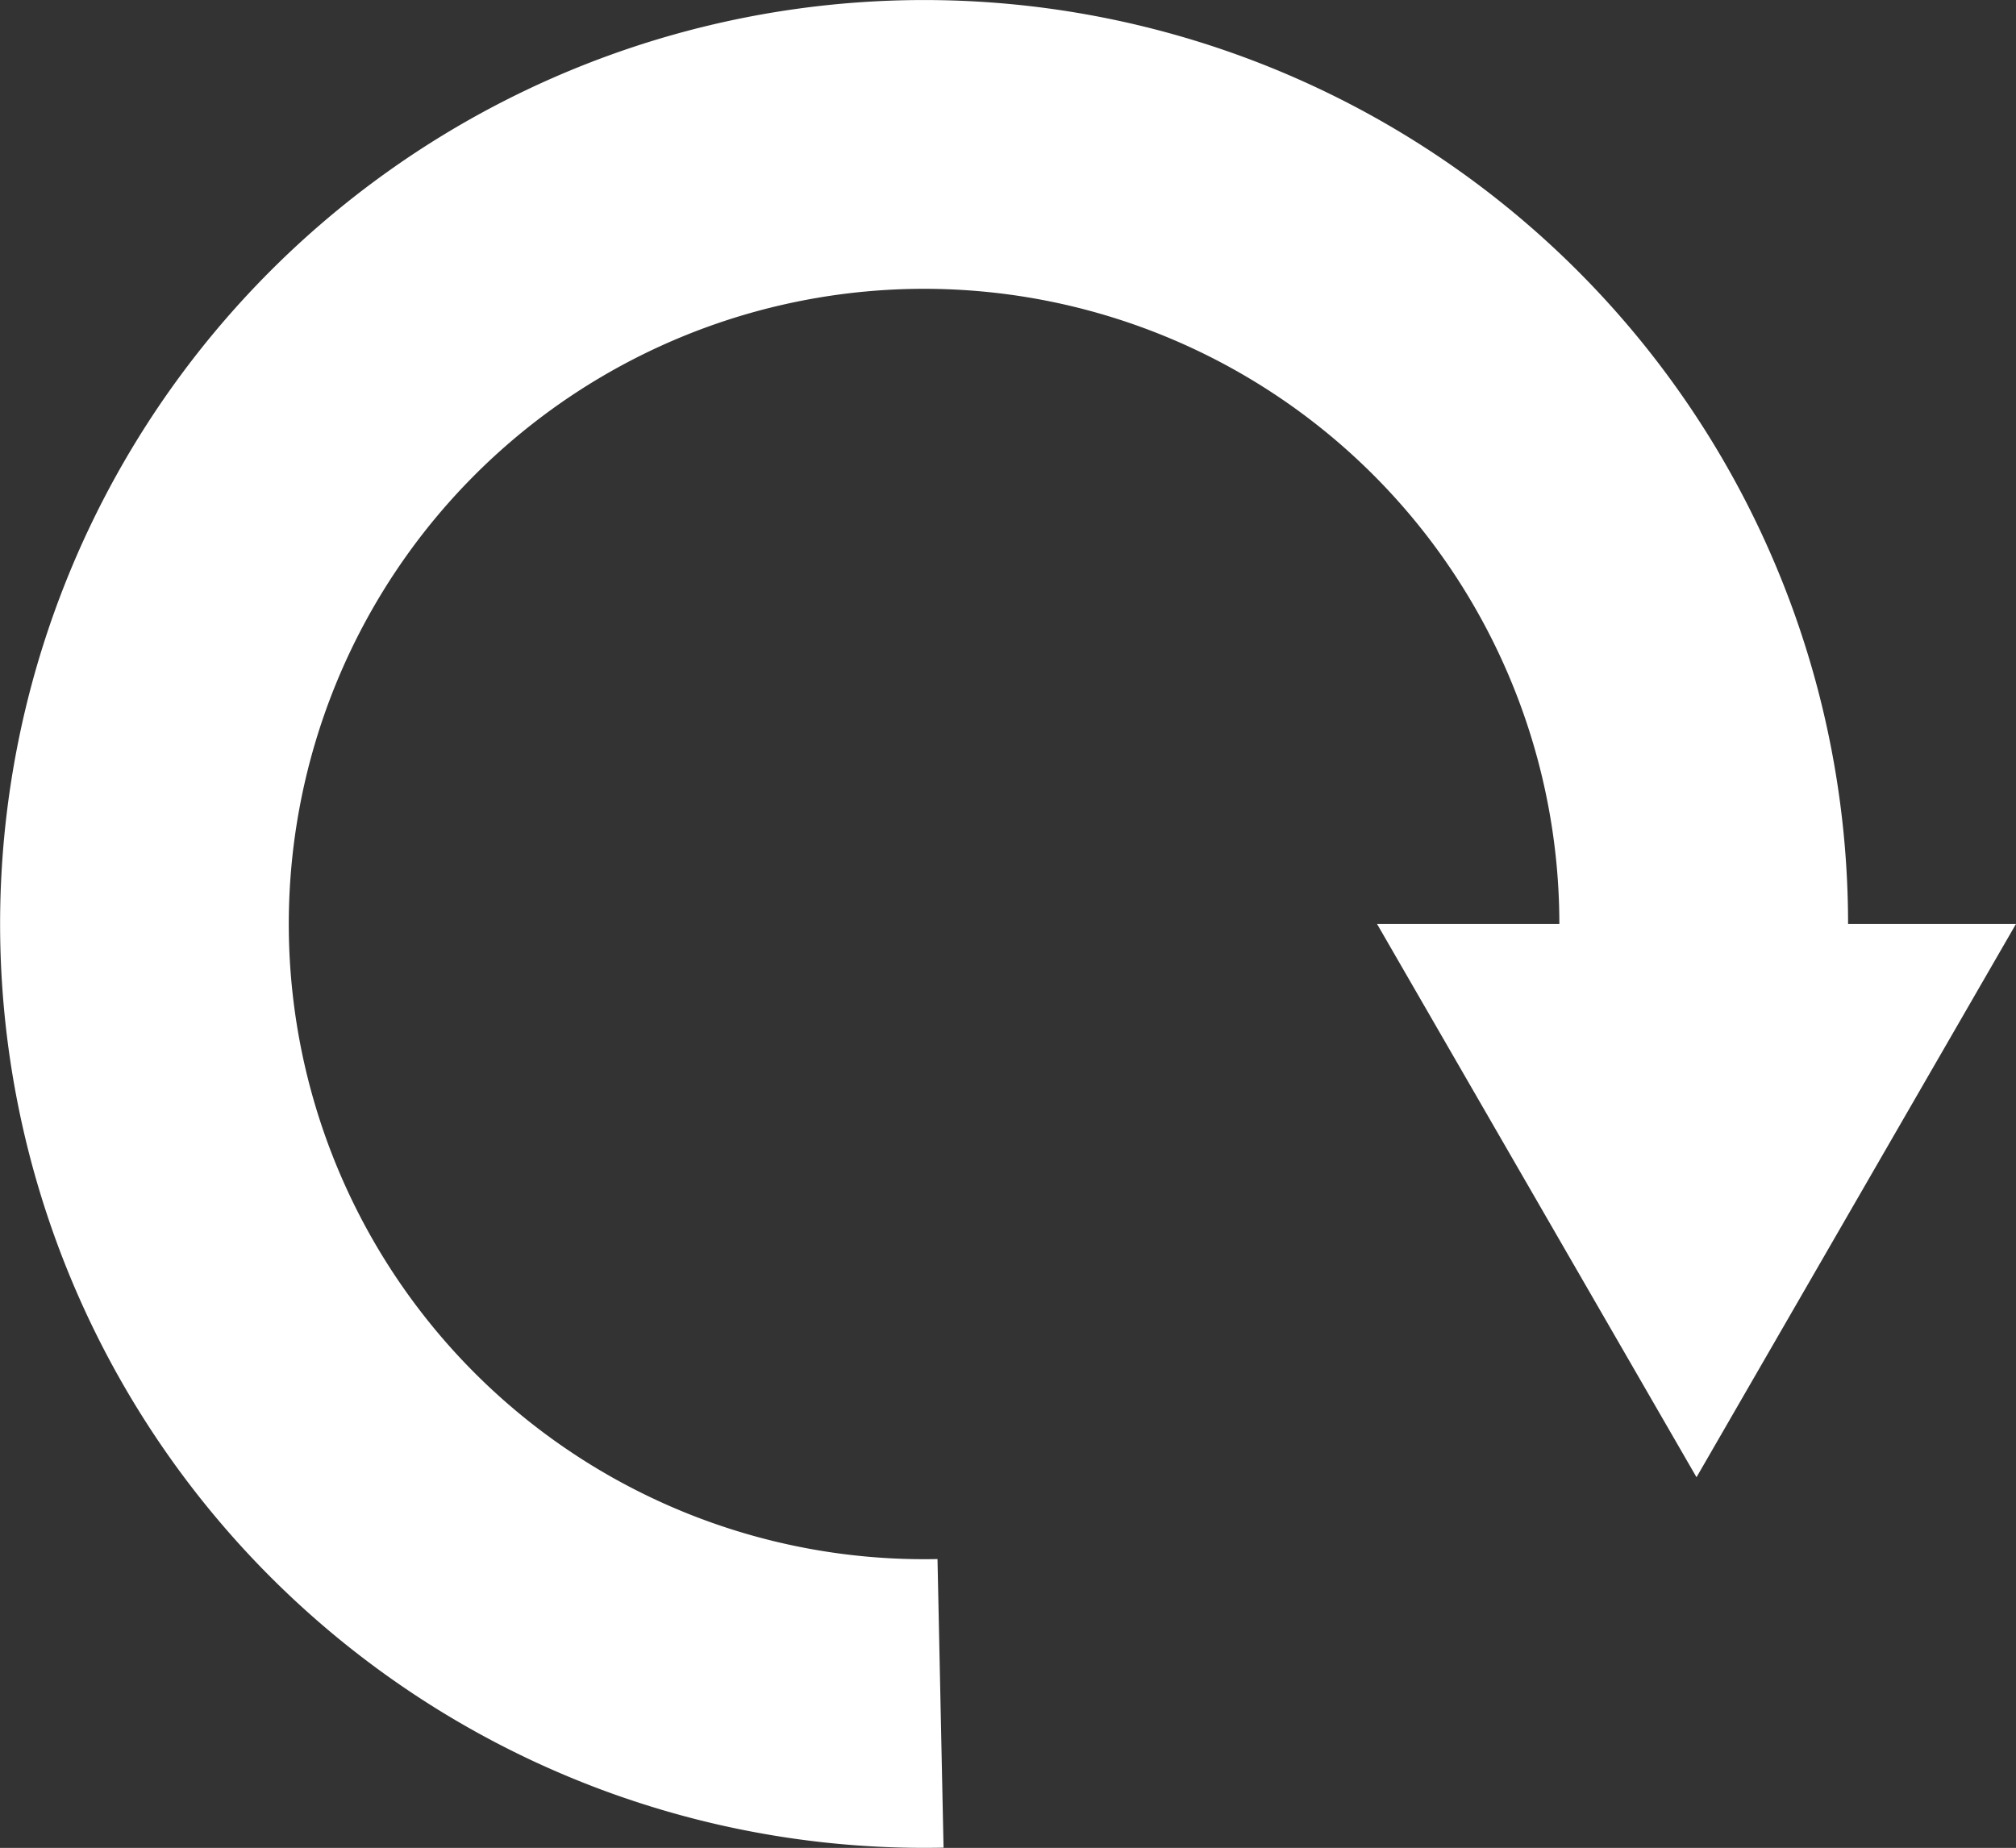 <svg id="Layer_1" data-name="Layer 1" xmlns="http://www.w3.org/2000/svg" viewBox="0 0 273.23 250.48">
  <rect x="0" y="0" width="273.23" height="250.48" fill="#333333" stroke="none"/>
  <defs>
    <style>
      .cls-1 {
        fill: #fff;
      }
    </style>
  </defs>
  <title>redoicon</title>
  <path class="cls-1" d="M52.58,23.24a125.23,125.23,0,0,1,197.89,102h22.76l-43.3,75-43.3-75h24.71a86.1,86.1,0,1,0-84.28,86.09l.82,39.12A125.24,125.24,0,0,1,52.58,23.24Z" transform="translate(0 0)"/>
</svg>
